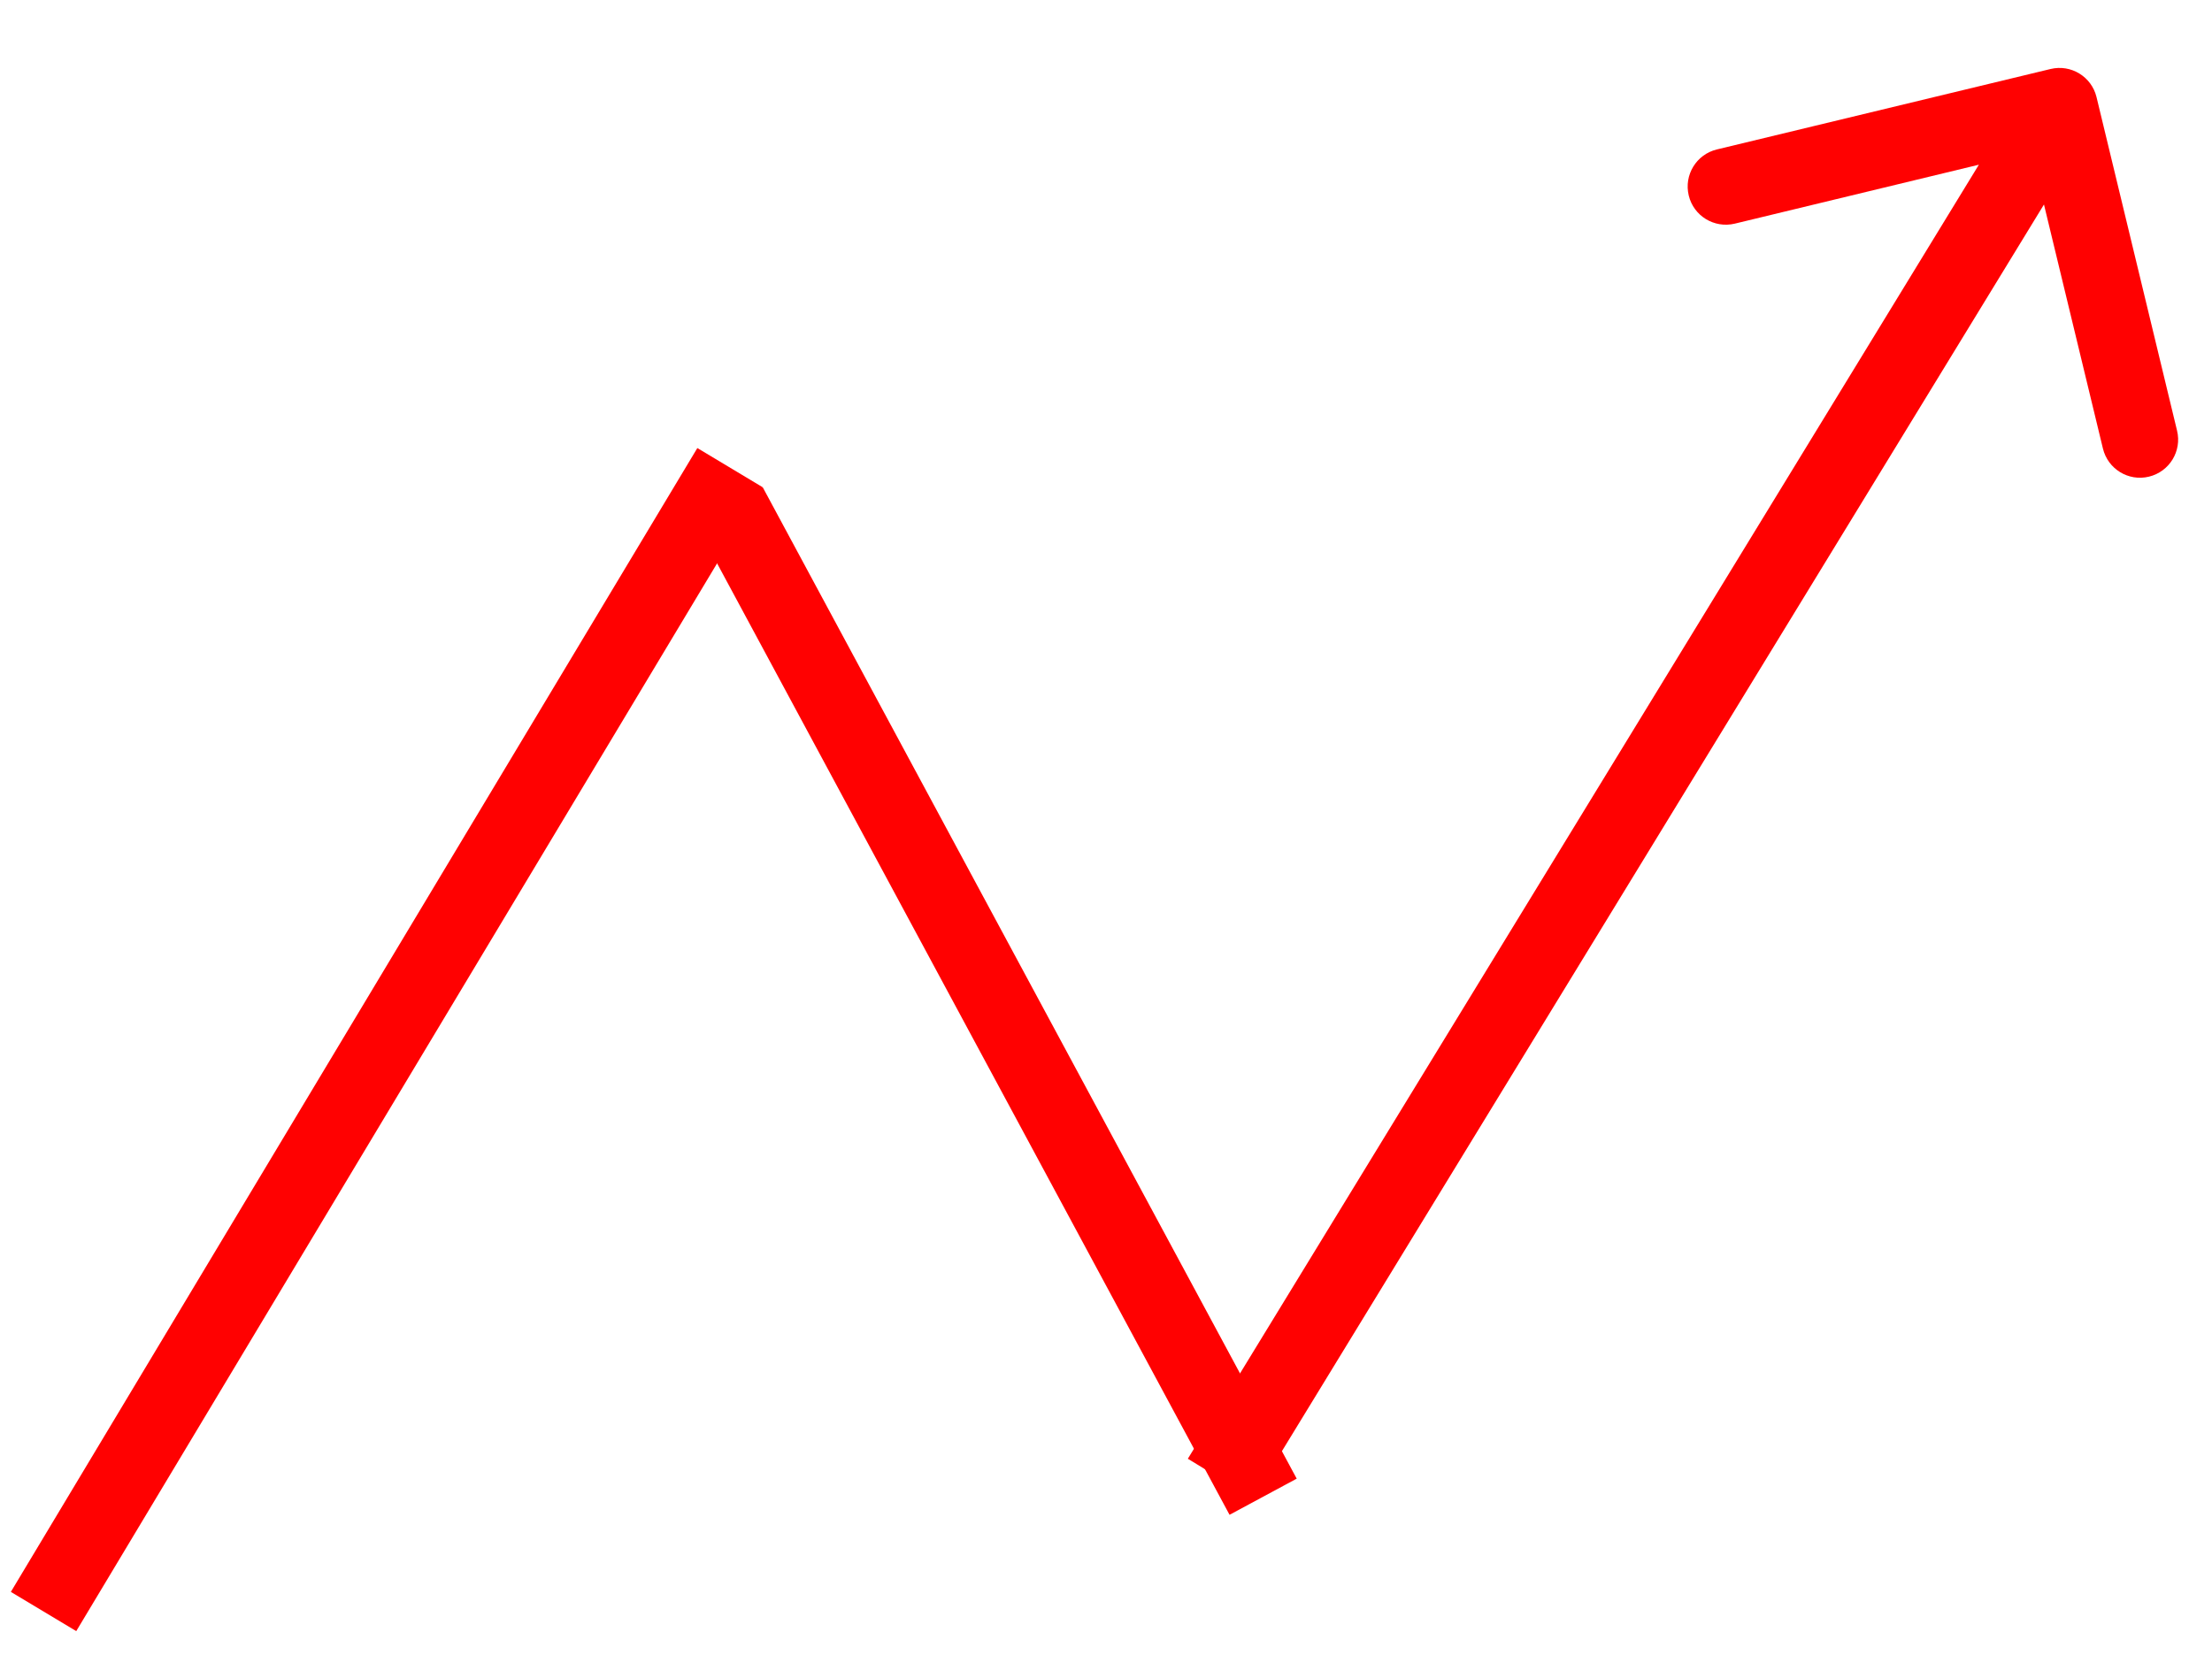 <svg width="29" height="22" viewBox="0 0 29 22" fill="none" xmlns="http://www.w3.org/2000/svg">
<line x1="0.571" y1="21.133" x2="9.571" y2="6.133" stroke="#FF0101"/>
<line x1="16.56" y1="19.628" x2="9.56" y2="6.628" stroke="#FF0101"/>
<path d="M27.486 1.273C27.421 1.005 27.151 0.84 26.883 0.905L22.508 1.96C22.24 2.025 22.075 2.295 22.14 2.564C22.204 2.832 22.474 2.997 22.743 2.933L26.631 1.994L27.57 5.882C27.635 6.151 27.905 6.316 28.173 6.251C28.442 6.186 28.607 5.916 28.542 5.648L27.486 1.273ZM16.427 19.651L27.427 1.651L26.573 1.13L15.573 19.13L16.427 19.651Z" fill="#FF0101"/>
</svg>
